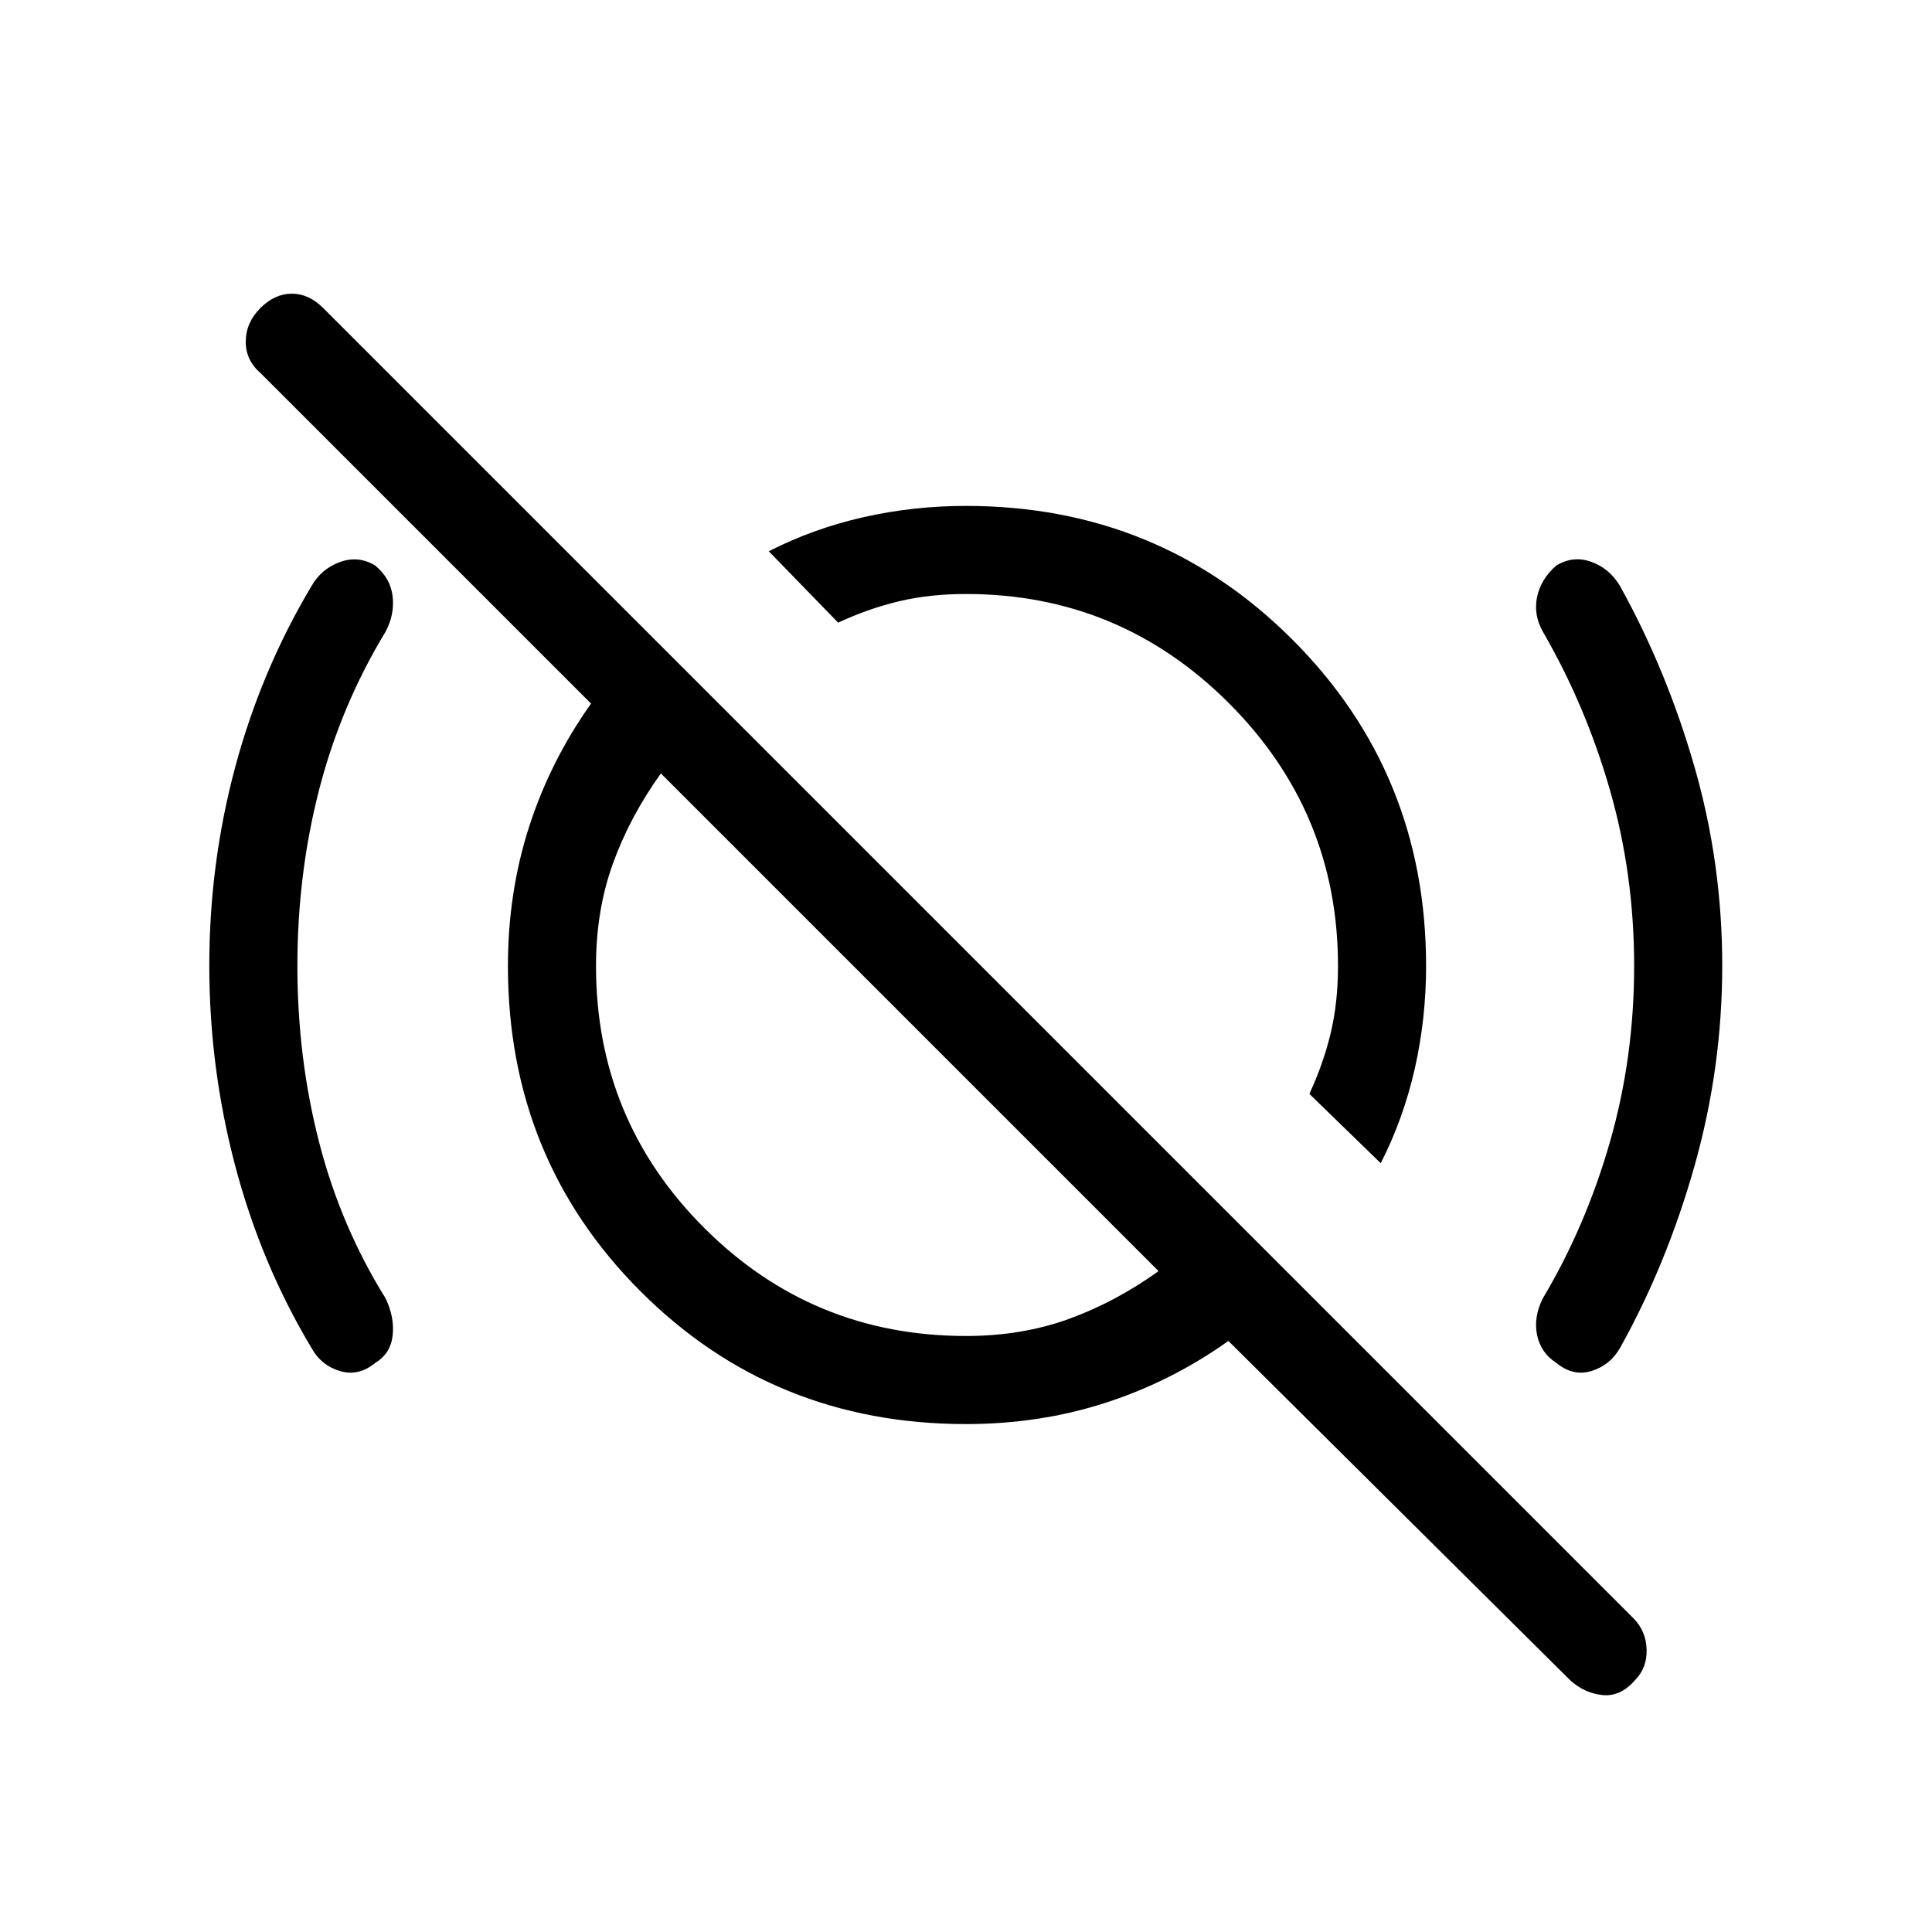 <svg xmlns="http://www.w3.org/2000/svg" height="48" viewBox="0 -960 960 960" width="48"><path d="m686.077-382-35.462-34.462q7-15.076 10.616-30.269 3.615-15.192 3.615-33.269 0-76.385-54.231-130.615-54.23-54.231-130.615-54.231-18.077 0-33.269 3.615-15.193 3.616-30.269 10.616L382-686.077q22.015-11.241 46.868-16.89 24.853-5.648 51.132-5.648 95.763 0 162.189 66.426Q708.615-575.763 708.615-480q0 26.279-5.648 51.132-5.649 24.853-16.89 46.868ZM480-296.154q27.634 0 50.864-8.385 23.231-8.384 44.828-23.846L328.385-575.692q-15.462 21.597-23.846 44.828-8.385 23.23-8.385 50.864 0 76.385 53.731 130.115 53.73 53.731 130.115 53.731ZM780.308-125 610.385-293.692q-28.308 20.154-61.039 30.731-32.731 10.576-69.346 10.576-95.763 0-161.689-65.926Q252.385-384.237 252.385-480q0-36.615 10.576-69.346 10.577-32.731 30.731-61.039L129.384-774.692q-7.384-6.385-7.269-15.731.115-9.346 7.269-16.5T145-814.077q8.461 0 15.615 7.154L811.539-156q6.384 6.385 6.654 15.616.269 9.23-5.885 15.384-7.154 8.154-16 7.27-8.846-.885-16-7.27ZM533.615-533.462Zm-80.23 82.77ZM147.769-480q0 45.538 10.769 87.462 10.77 41.923 33.077 77.692 4.462 9.384 3.5 18.37-.961 8.986-8.577 13.63-8.384 6.923-17.731 4.077-9.346-2.846-14.038-11.462-25-41.692-37.885-90.448Q104-429.434 104-480.179q0-50.744 12.884-98.706 12.885-47.961 37.885-89.884 4.923-8.616 14.154-11.962t17.615 1.808q7.616 6.413 8.577 15.399.962 8.986-3.5 17.37-22.307 36.769-33.077 78.692-10.769 41.924-10.769 87.462ZM812-480q0-45.538-12.038-87.462-12.039-41.923-33.347-78.692-4.692-8.384-2.846-17.231 1.846-8.846 9.462-15.538 8.385-5.154 17.445-1.917 9.06 3.238 14.324 12.071 23.231 41.923 37 89.884 13.769 47.962 13.769 98.706 0 50.745-13.769 99.5-13.769 48.756-37 90.448-4.923 8.616-14.154 11.462-9.23 2.846-17.615-4.077-7.616-4.923-9.462-13.769-1.846-8.847 2.846-18.231 21.308-35.769 33.347-77.692Q812-434.462 812-480Z"/></svg>